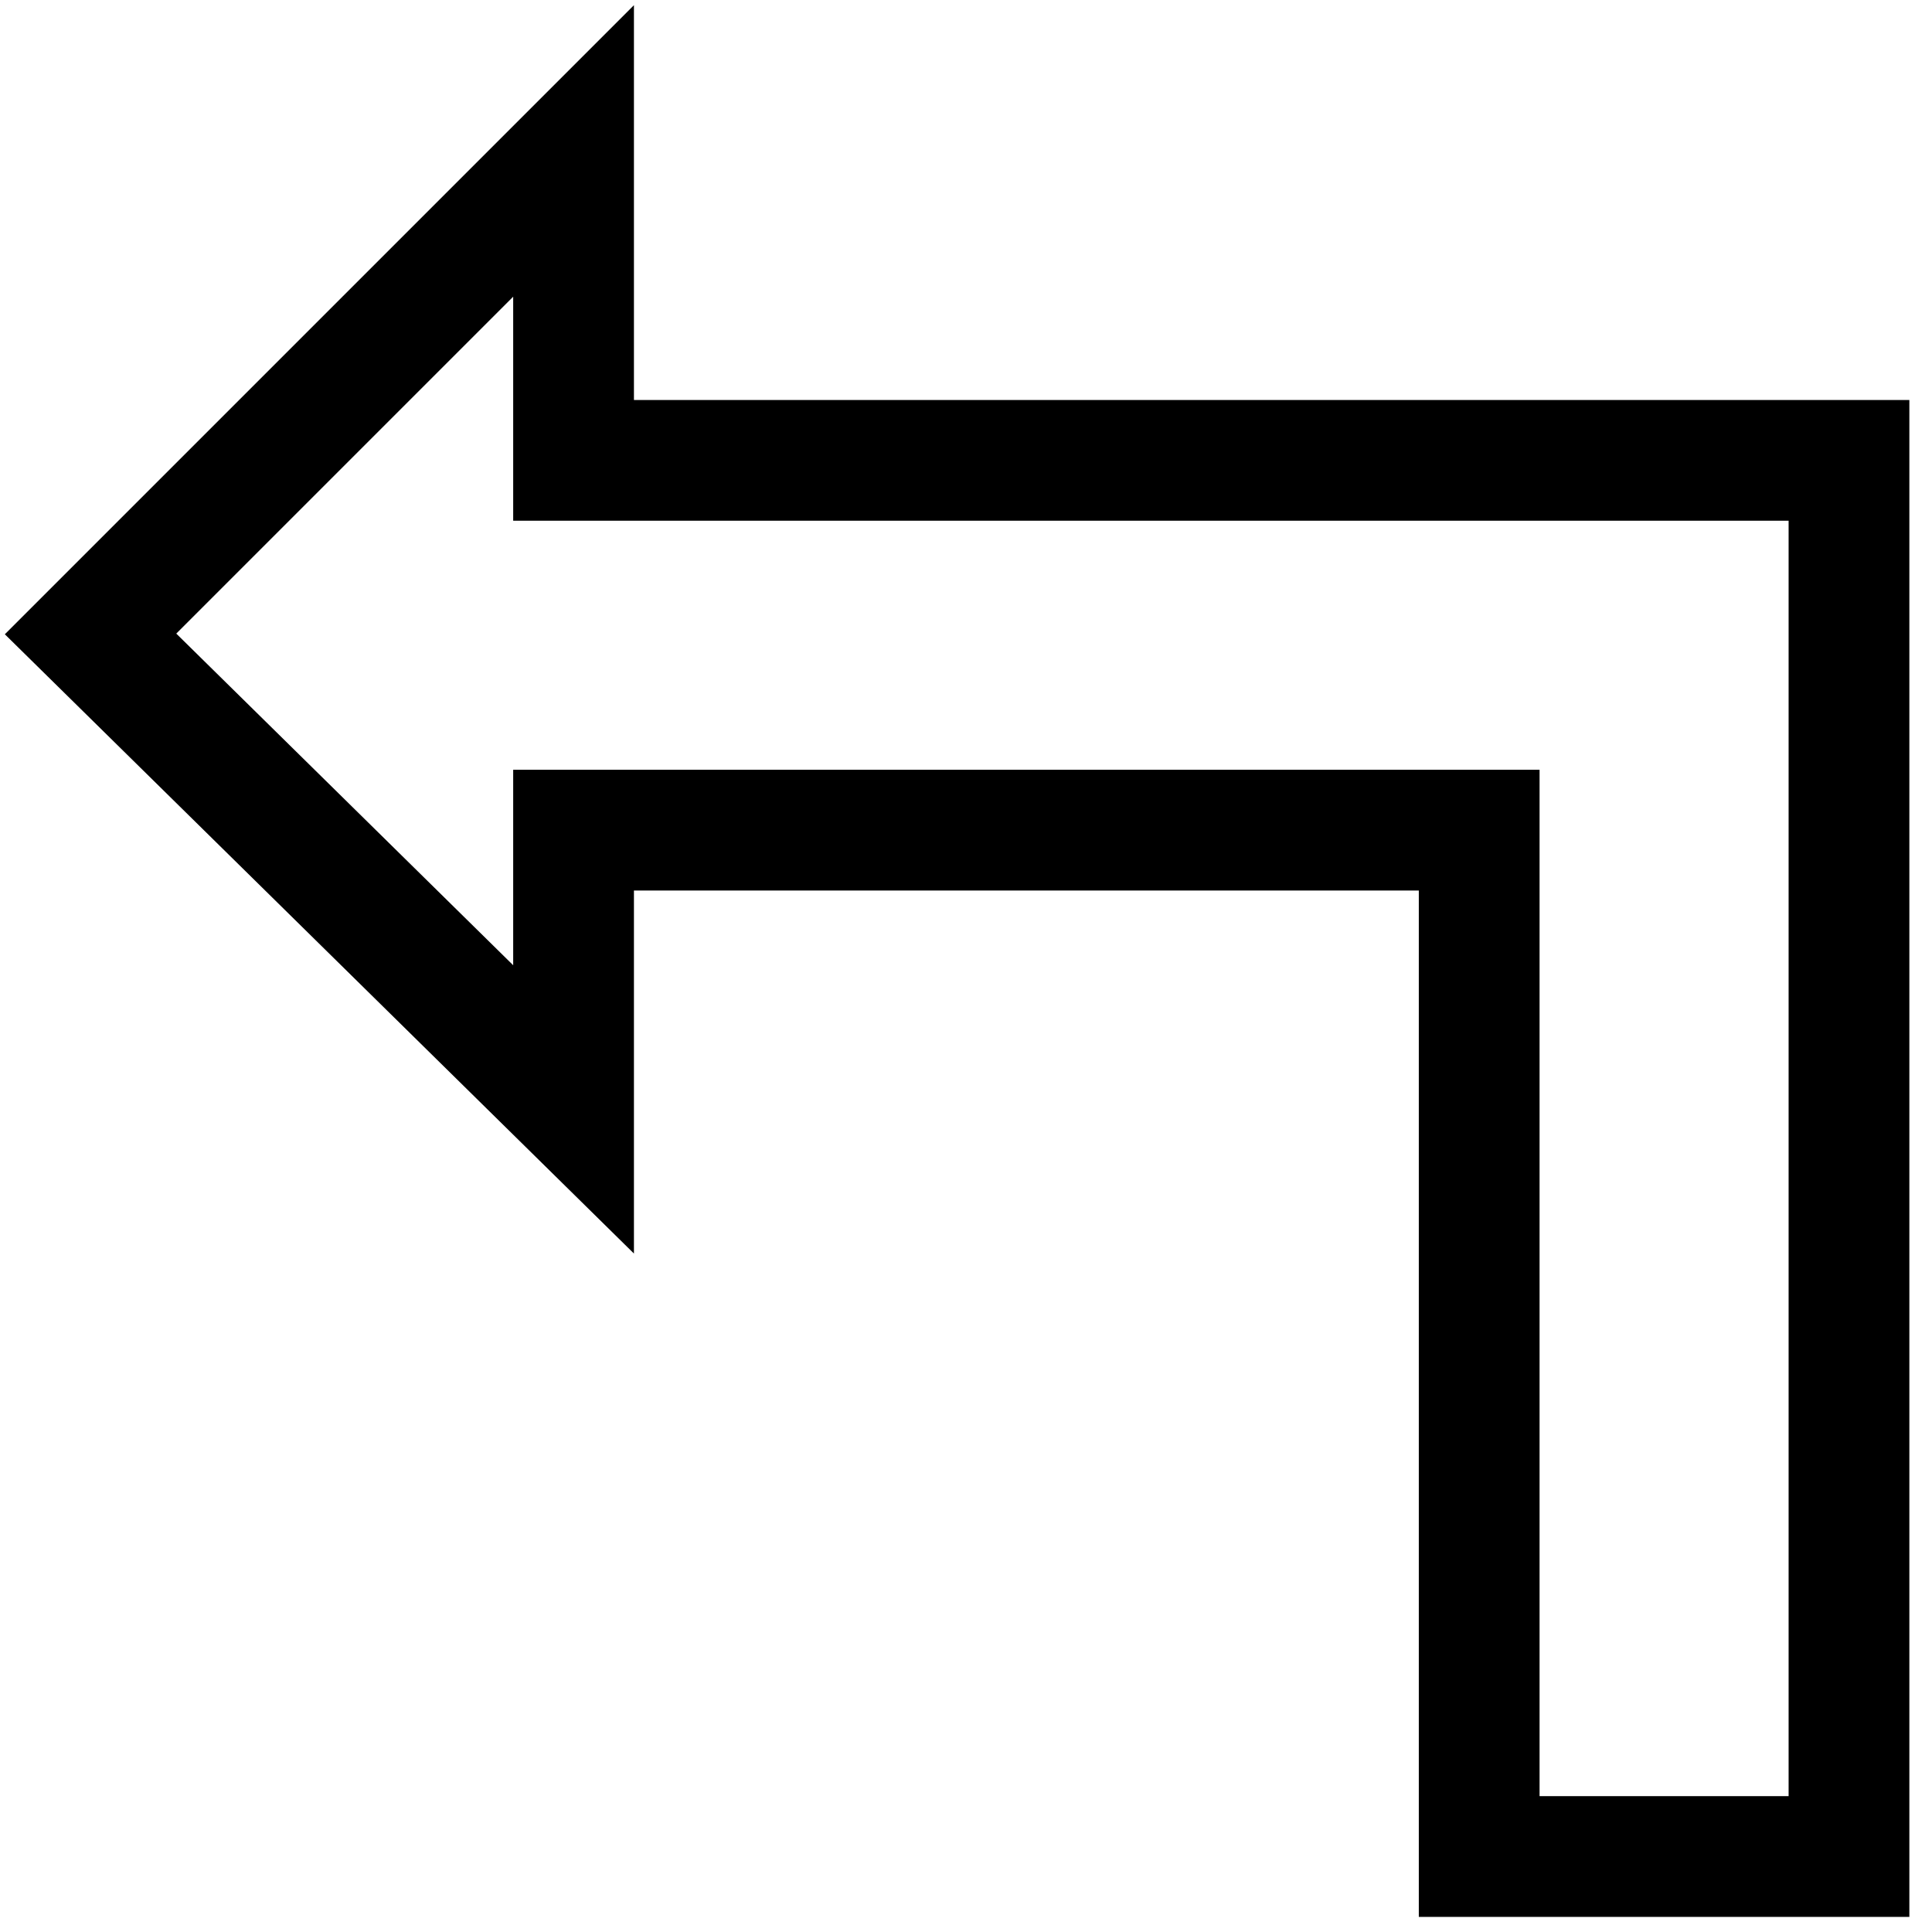 <svg xmlns="http://www.w3.org/2000/svg" viewBox="0 0 256 256"><path style="opacity:1;fill-opacity:0;fill:currentColor;stroke:currentColor;stroke-width:16;stroke-linecap:square;stroke-linejoin:miter;stroke-miterlimit:8;stroke-dasharray:none;stroke-opacity:1" d="M 76 20 L 12 84 L 76 147 L 76 110 L 196 110 L 196 246 L 245 246 L 245 61 L 244 61 L 244 61 L 76 61 L 76 20 z "/></svg>
